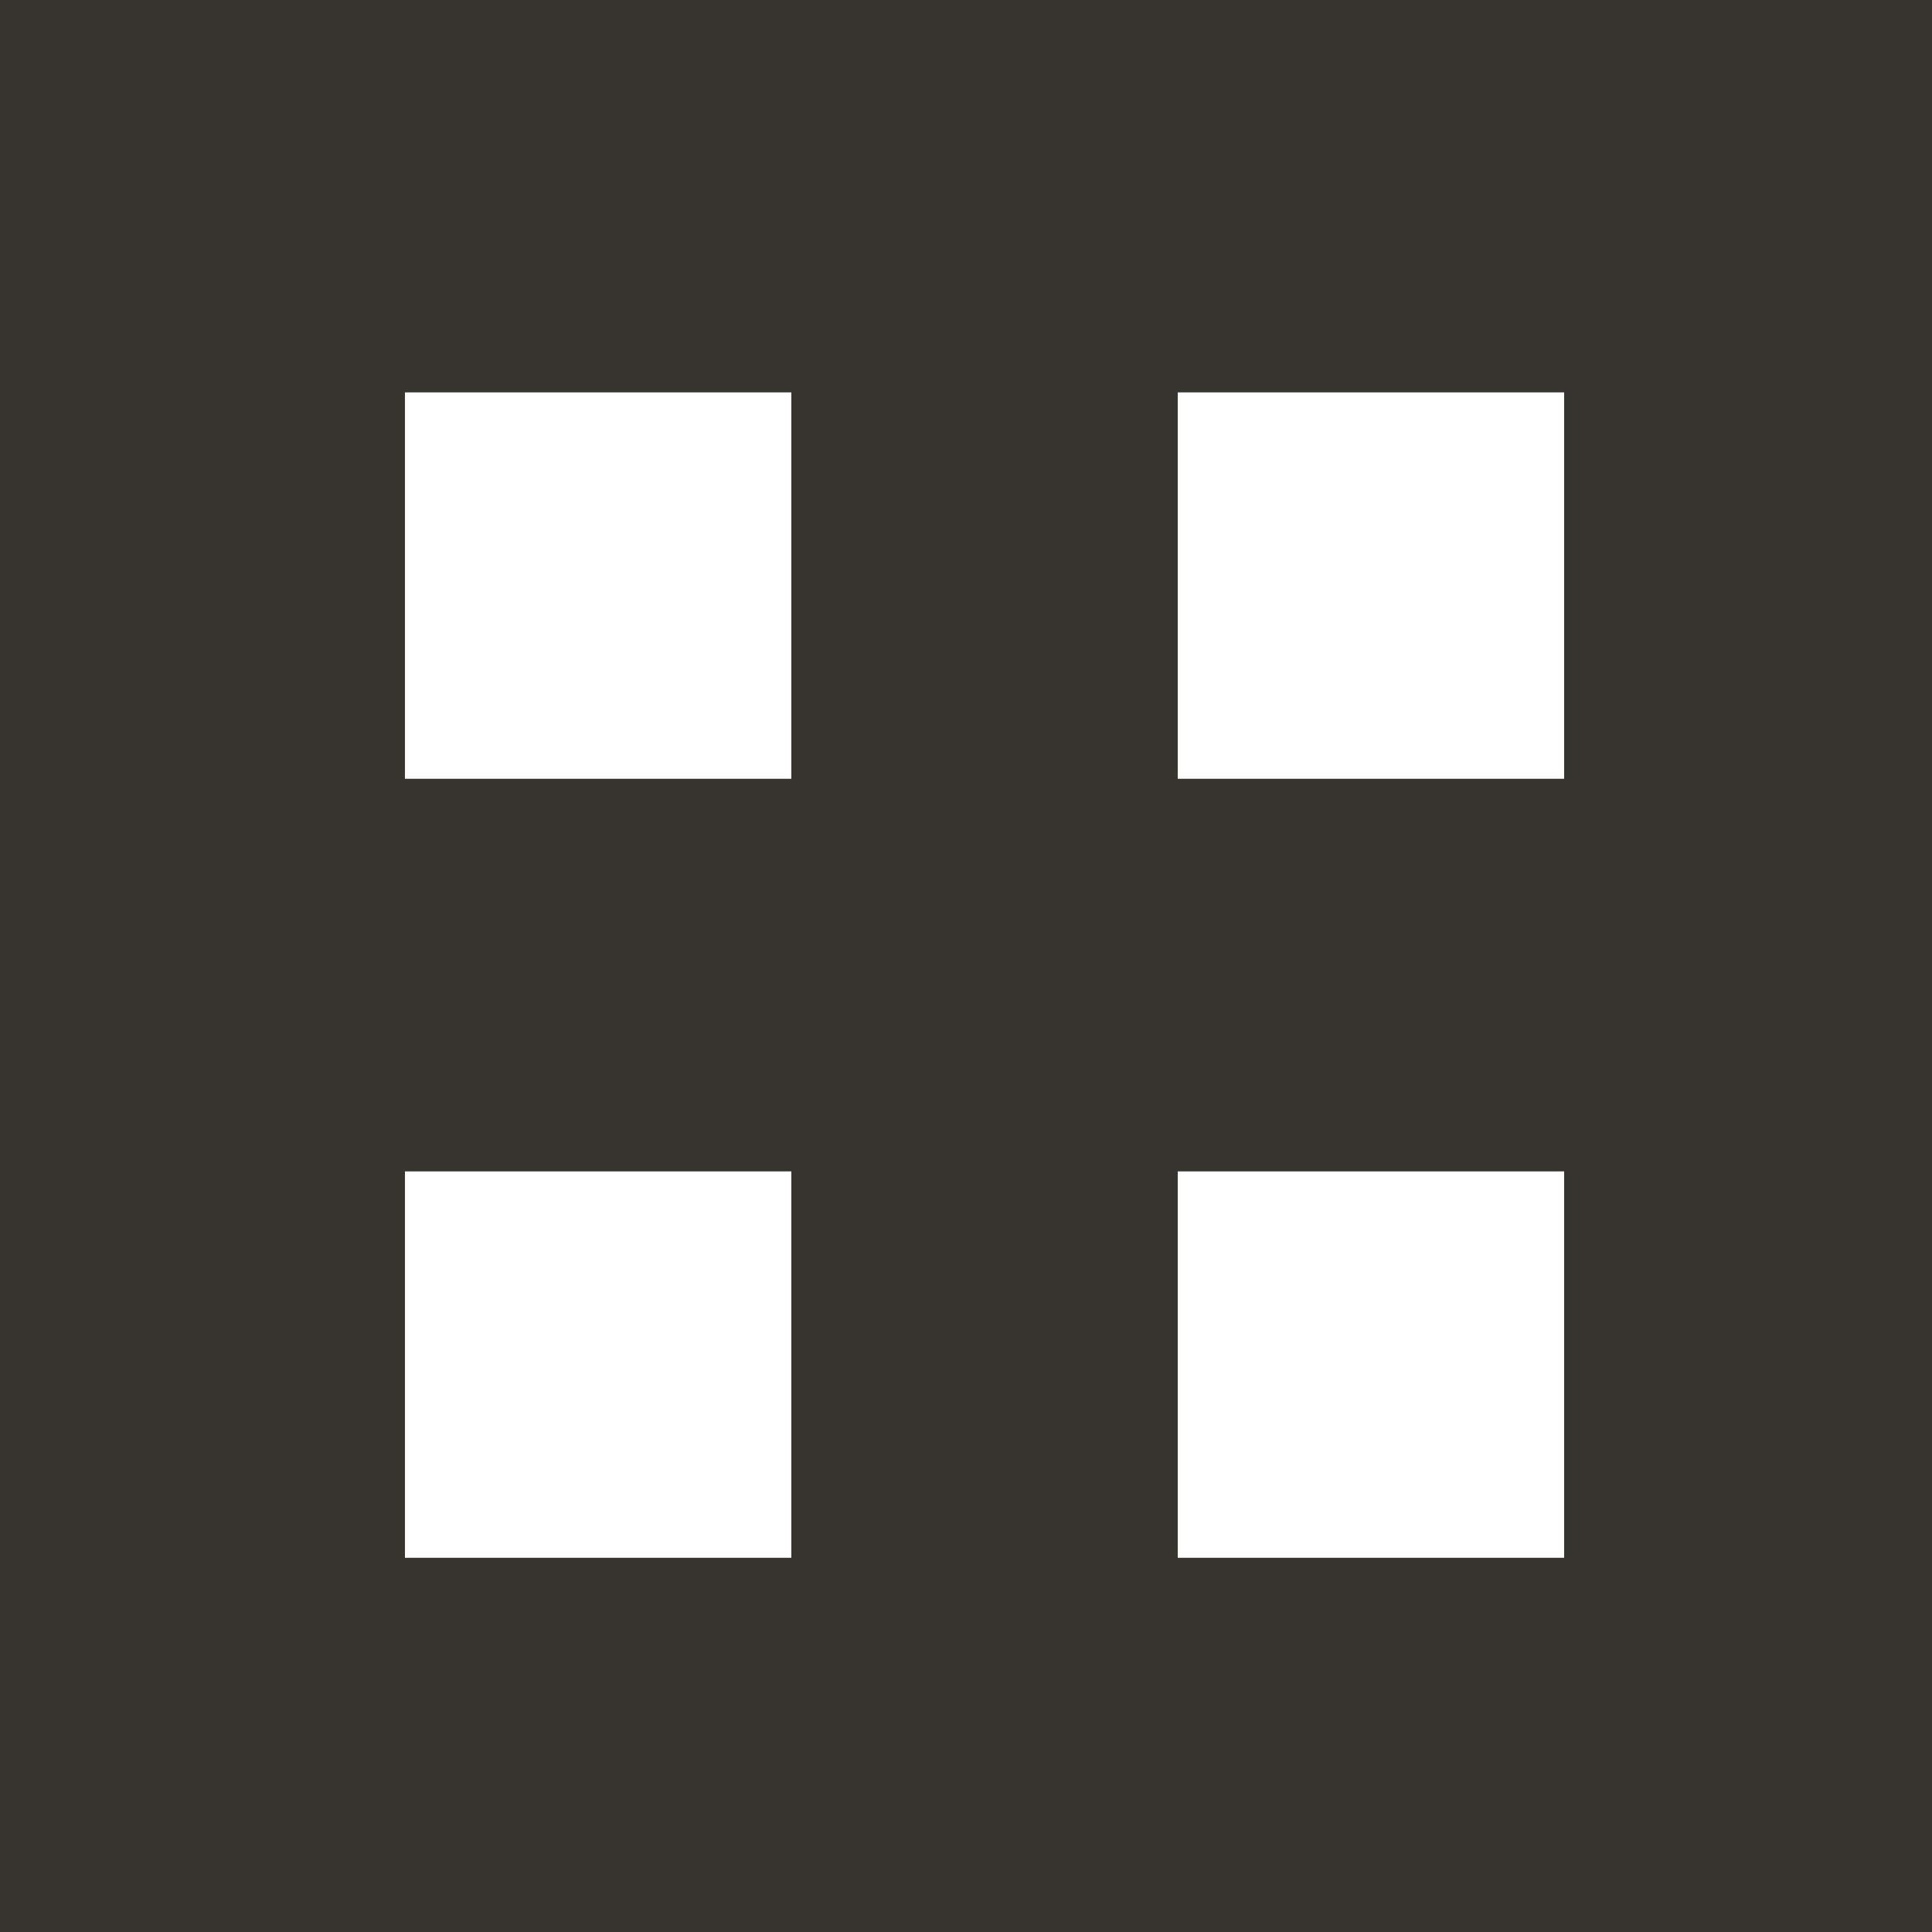 <!-- Generated by IcoMoon.io -->
<svg version="1.1" xmlns="http://www.w3.org/2000/svg" width="32" height="32" viewBox="0 0 32 32">
<title>as-tetrix-</title>
<path fill="#37352f" d="M19.507 12.899v-6.4h6.4v6.4h-6.4zM19.507 25.802v-6.4h6.4v6.4h-6.4zM6.707 12.899v-6.4h6.4v6.4h-6.4zM6.707 25.802v-6.4h6.4v6.4h-6.4zM0 32h32v-32h-32v32z"></path>
</svg>
